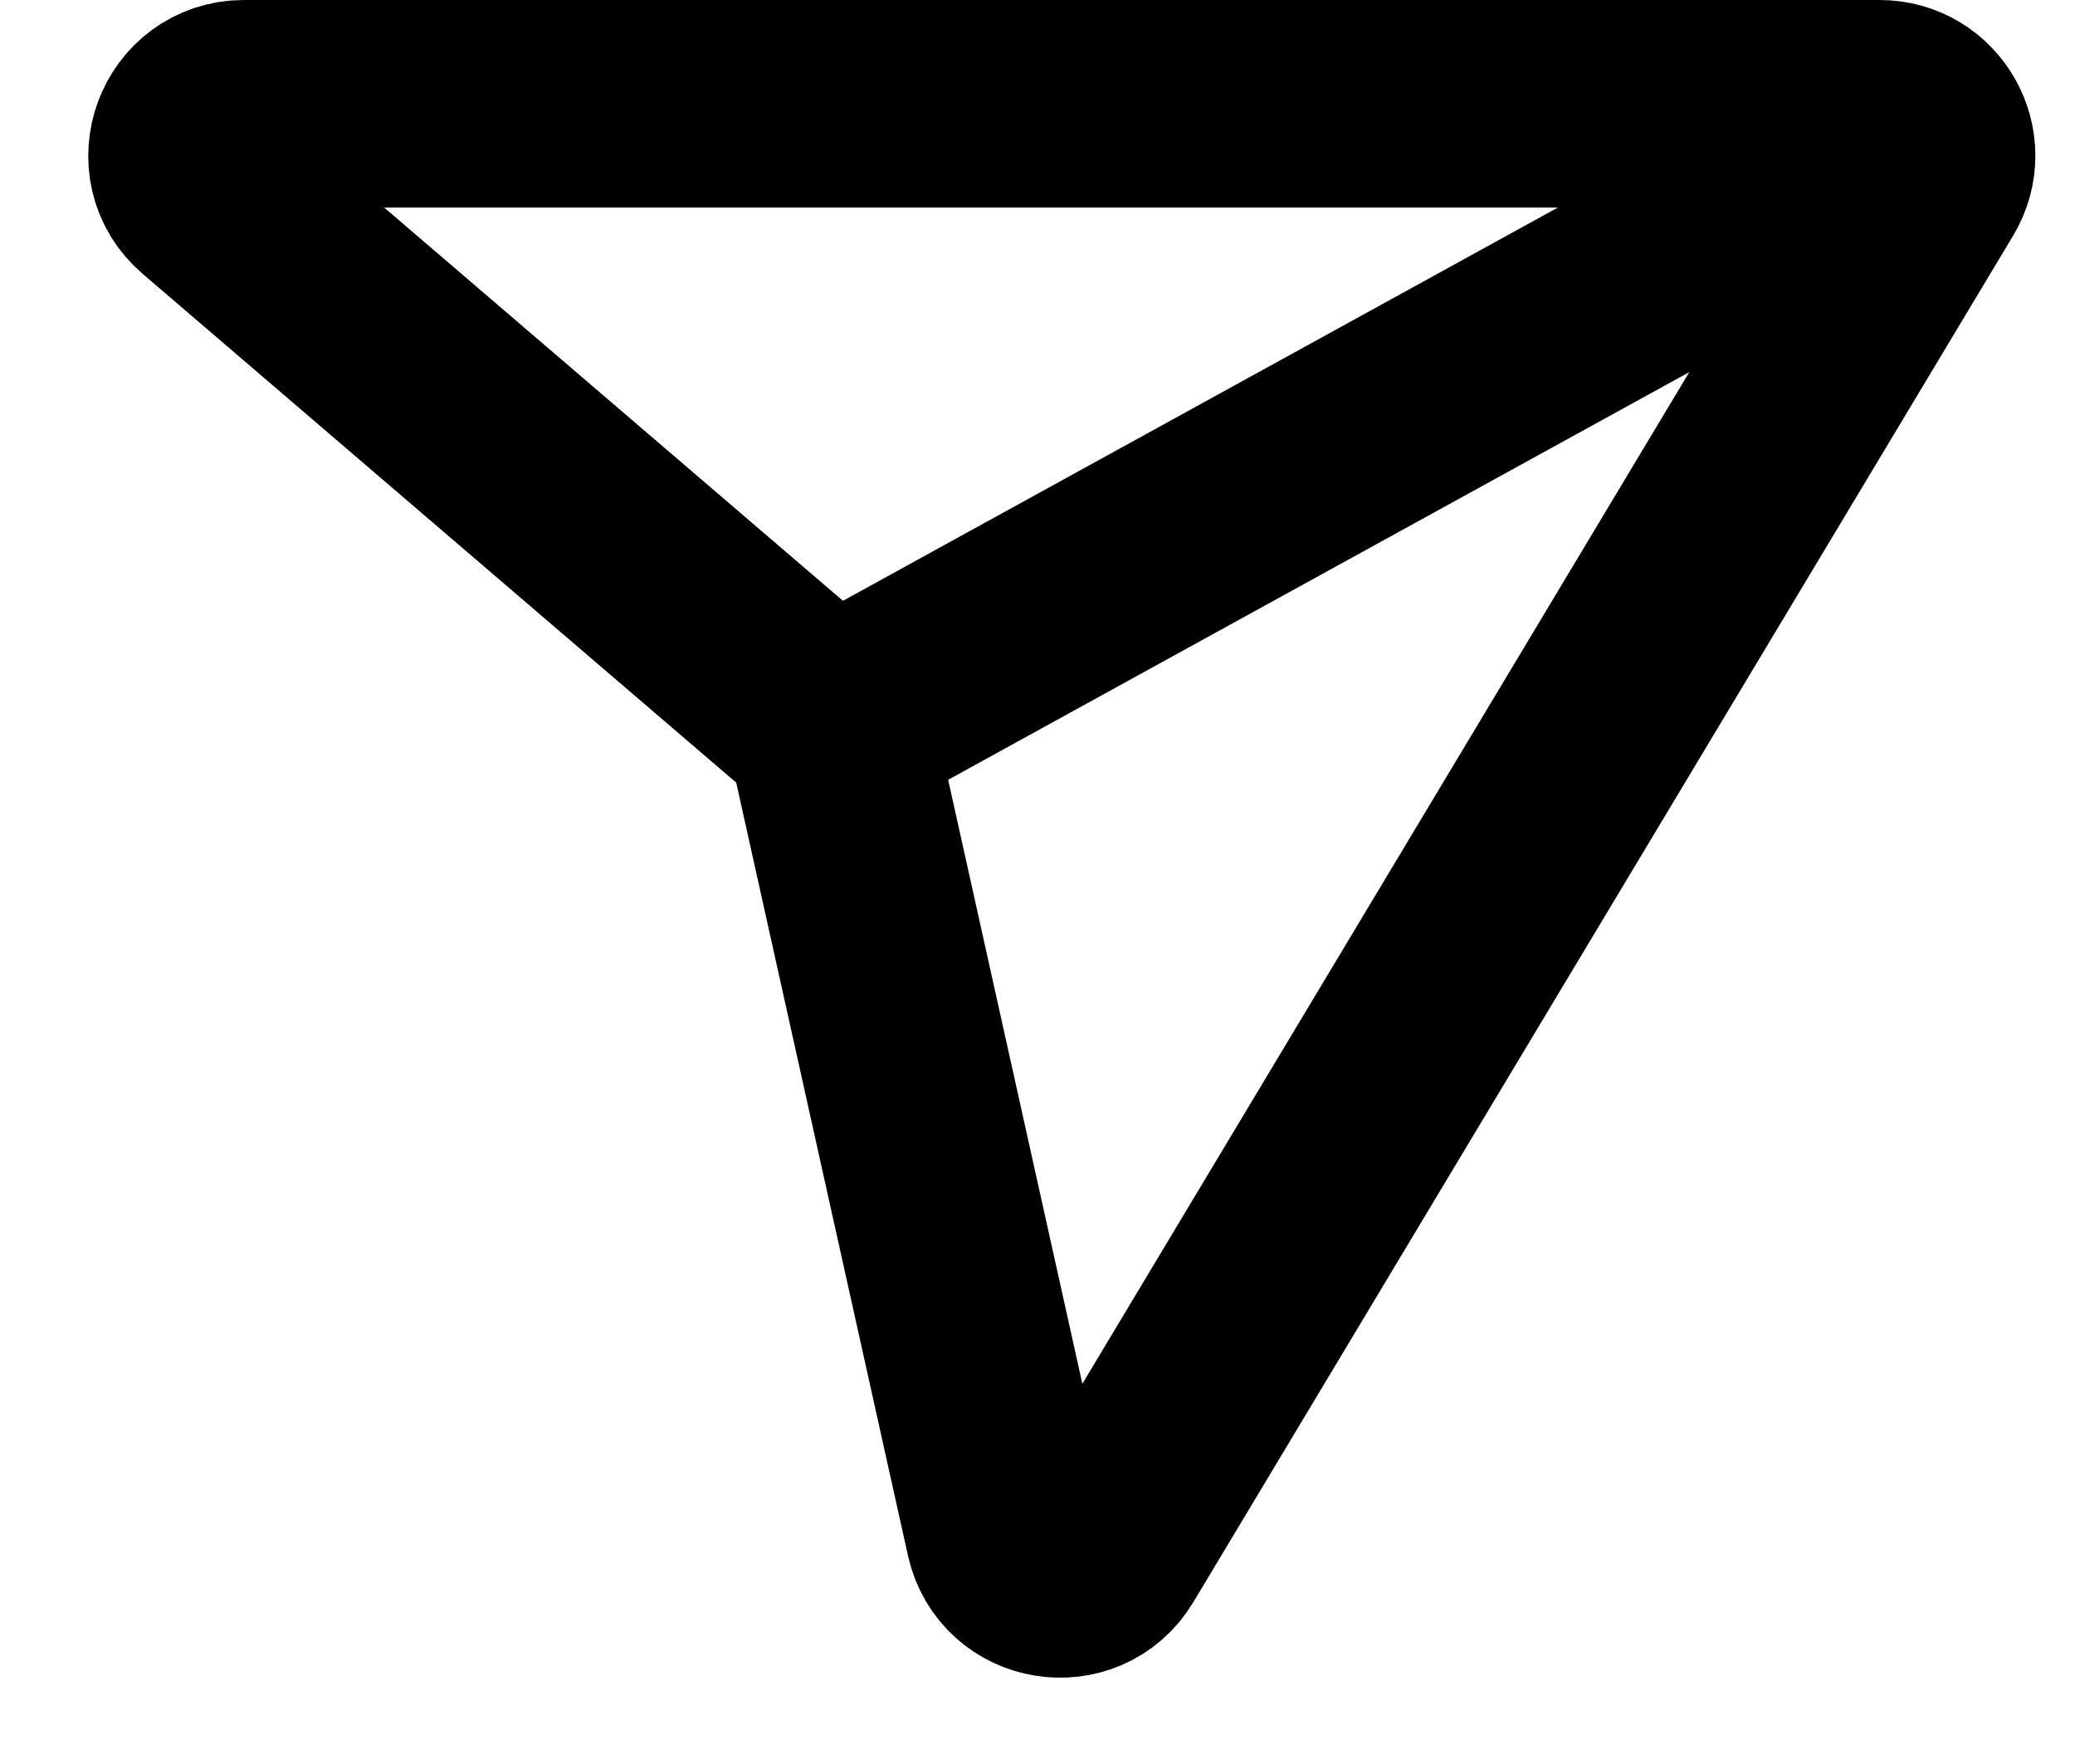 <svg width="20" height="17" viewBox="0 0 20 17" fill="none" xmlns="http://www.w3.org/2000/svg">
<path d="M8 7L9.728 14.776C9.826 15.217 10.412 15.313 10.645 14.925L18.546 1.757C18.746 1.424 18.506 1 18.117 1H2.352C1.887 1 1.674 1.578 2.026 1.88L8 7ZM8 7L18 1.5" stroke="black" stroke-width="2"/>
</svg>
